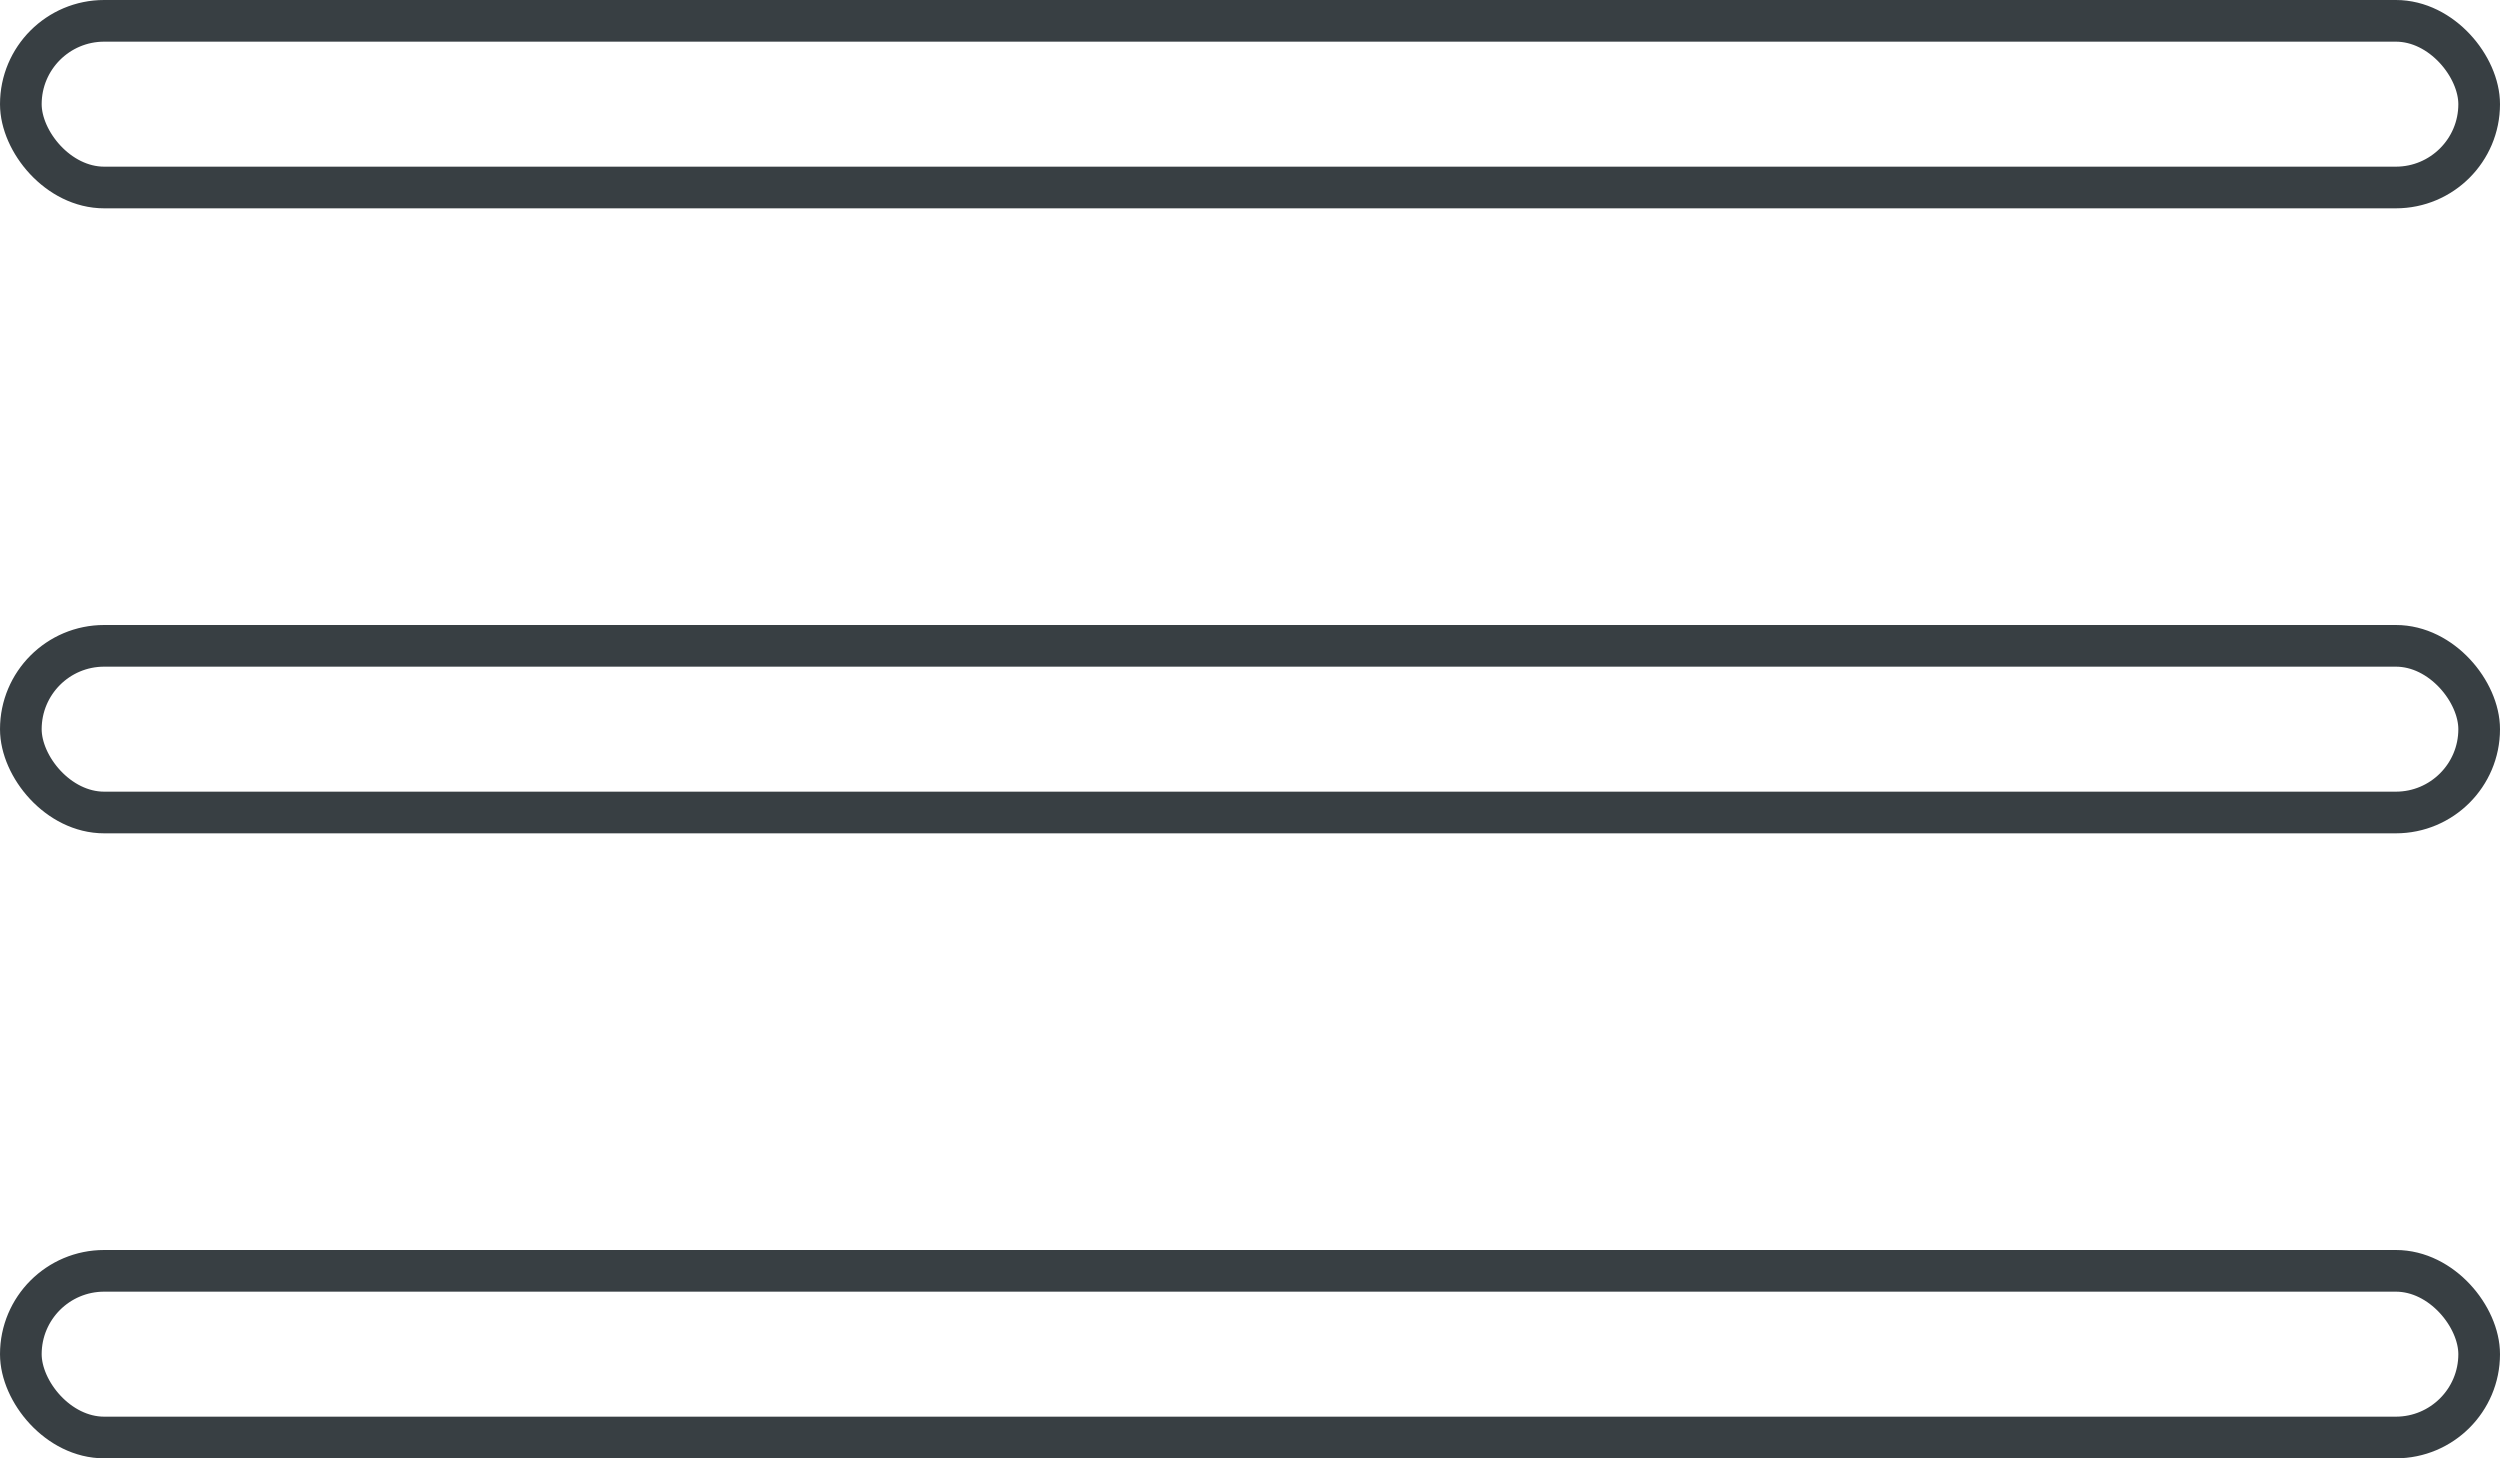 <svg width="24" height="14" viewBox="0 0 24 14" fill="none" xmlns="http://www.w3.org/2000/svg">
<rect x="0.2" y="0.2" width="23.6" height="1.6" rx="0.8" stroke="#383F43" stroke-width="0.4"/>
<rect x="0.2" y="6.2" width="23.6" height="1.6" rx="0.8" stroke="#383F43" stroke-width="0.4"/>
<rect x="0.2" y="12.2" width="23.6" height="1.6" rx="0.8" stroke="#383F43" stroke-width="0.4"/>
</svg>
